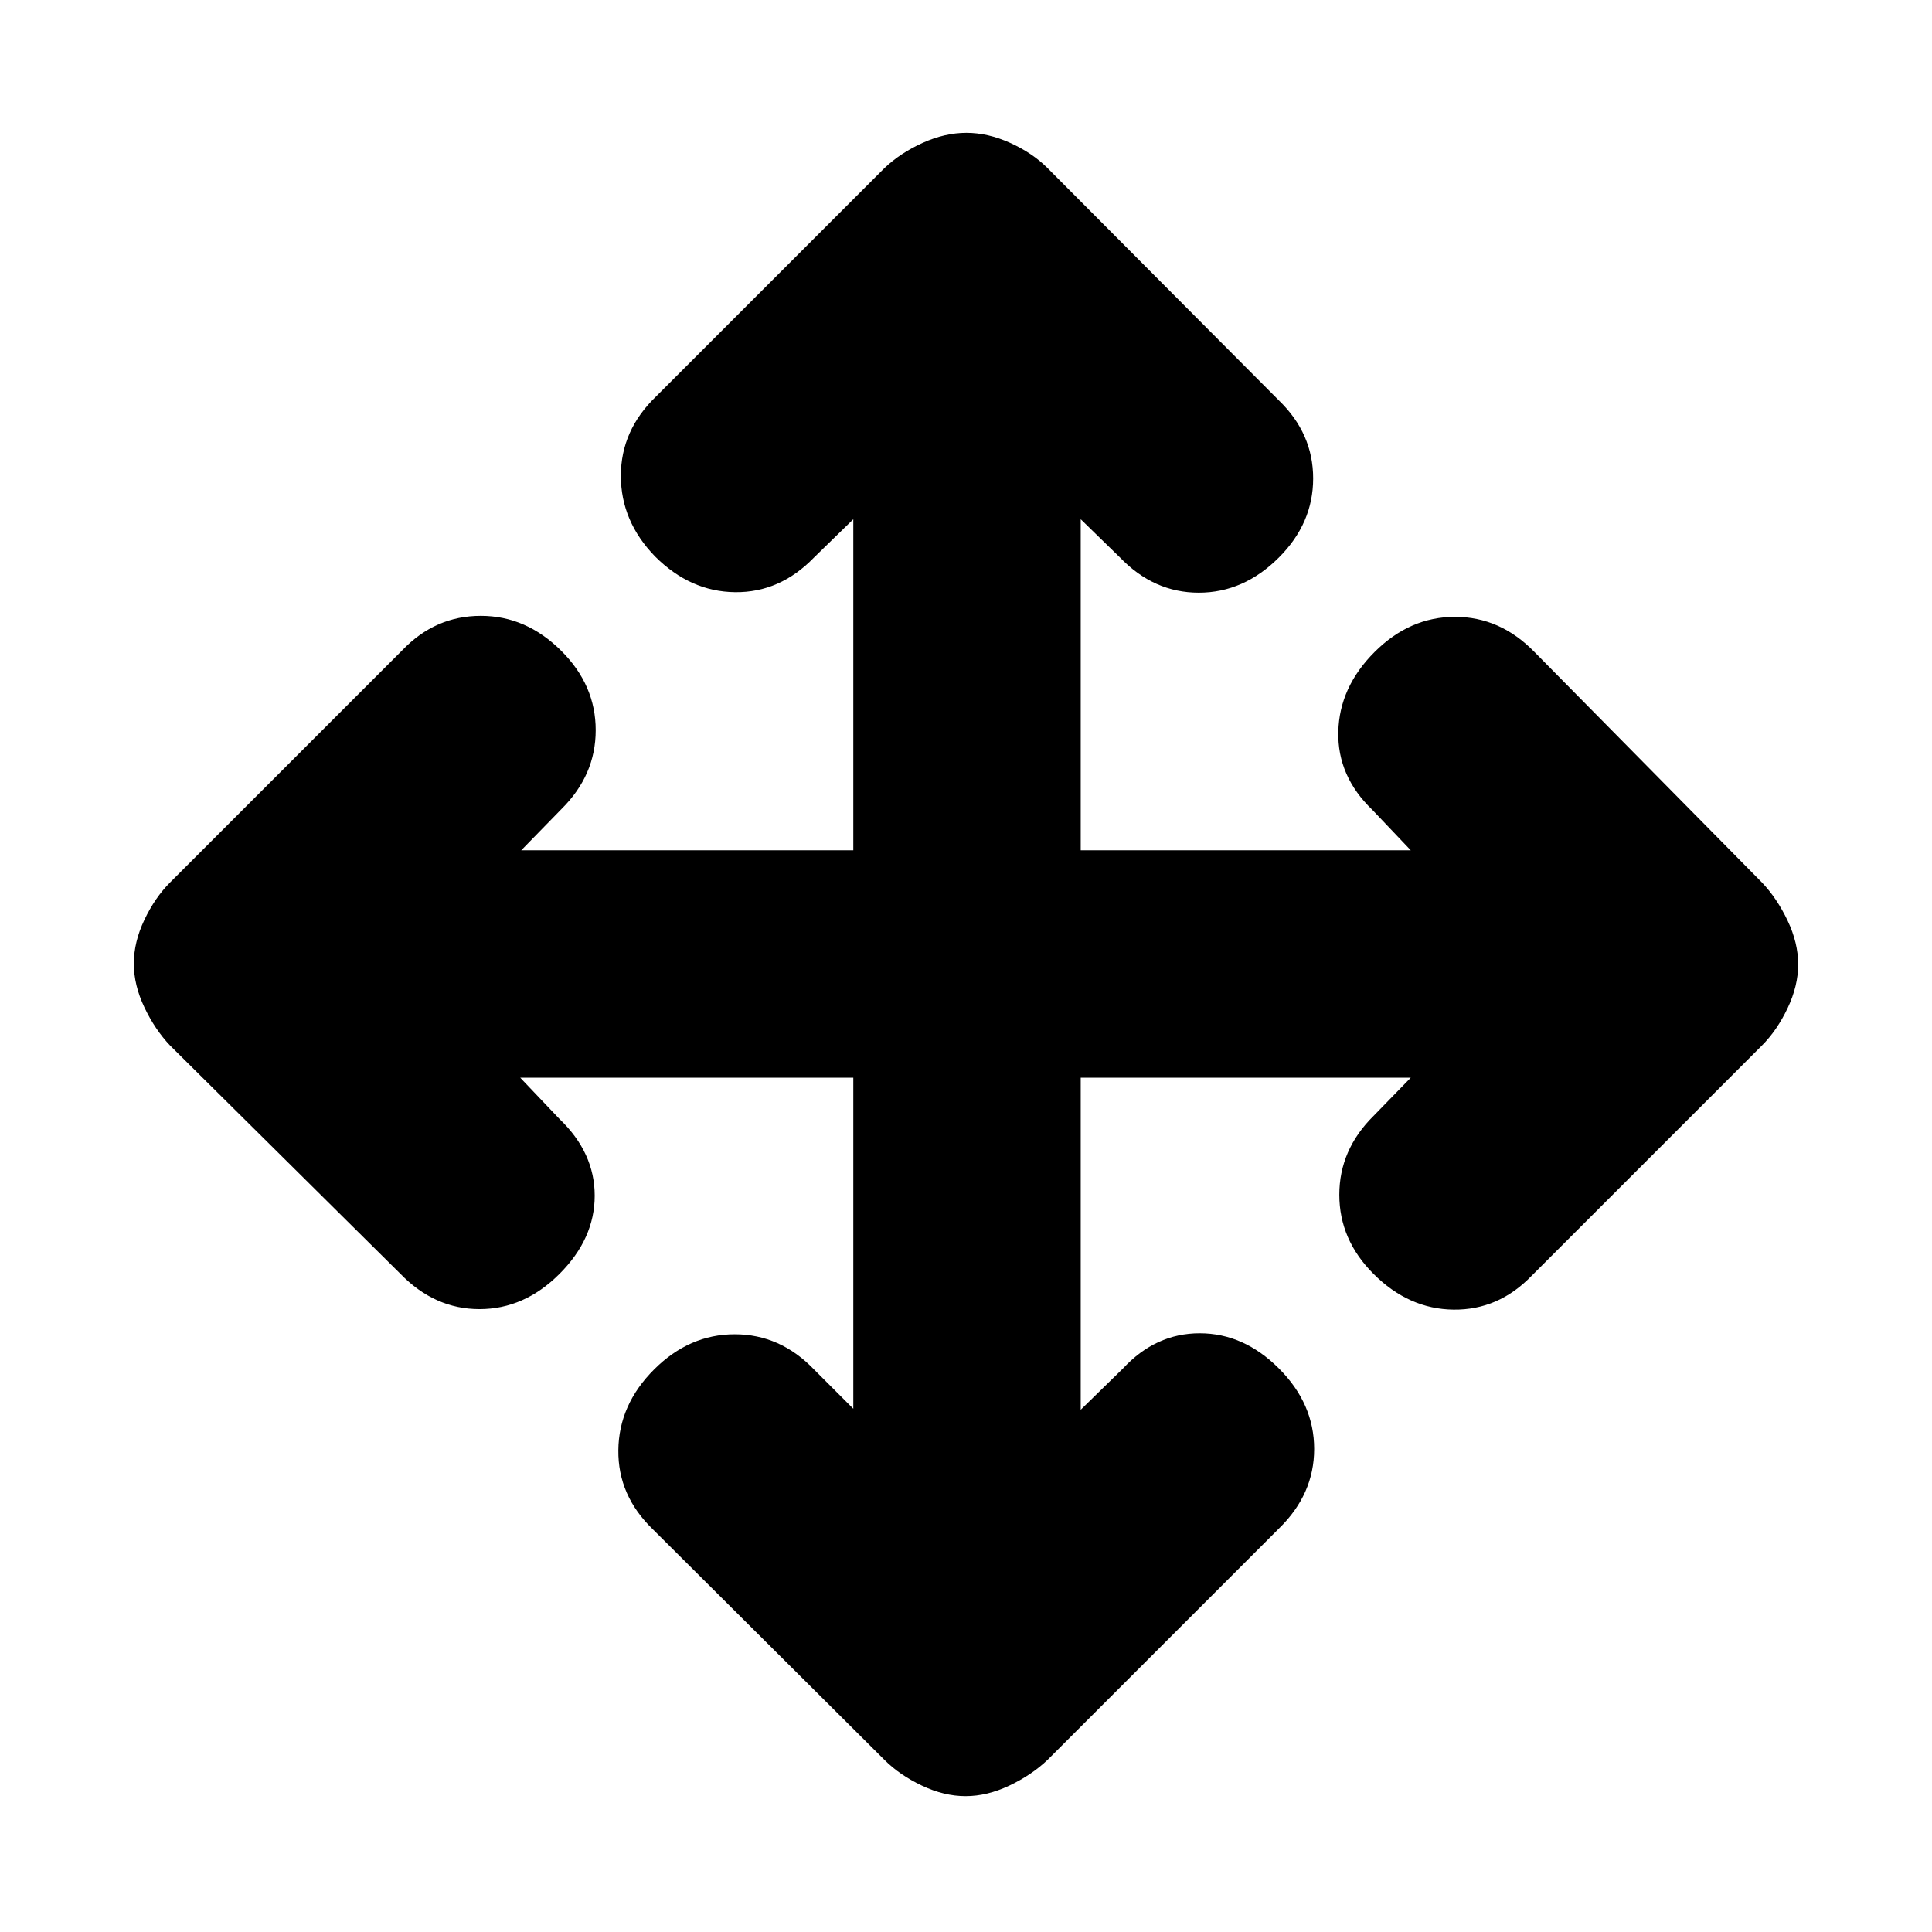<svg xmlns="http://www.w3.org/2000/svg" height="20" viewBox="0 -960 960 960" width="20"><path d="M424-424.5H258.5L278-404q17.5 16.76 17.5 38.13T278-327q-17.5 17.5-39.74 17.5-22.24 0-39.26-17.5L84.5-440.5q-7.5-7.9-12.75-18.95-5.25-11.05-5.25-21.75t5.25-21.75Q77-514 84.5-521.5L200-637q16.33-17 38.92-17 22.58 0 40.08 17.5 17 17 17 39.33 0 22.34-17 39.17l-20 20.5h165V-702l-19.5 19q-16.95 17.5-39.23 17.25Q343-666 325.5-683.5q-17-17.5-17-40.08 0-22.59 17.5-39.42l113.5-113.5q7.9-7.5 18.95-12.5 11.05-5 21.75-5t21.75 5q11.05 5 18.55 12.5l115 115.5q17 16.45 17 38.73 0 22.27-17 39.27-17.5 17.5-39.83 17.5-22.34 0-39.17-17.5L537-702v164.5h164l-19-20q-17.5-16.76-17-38.88T683-636q17.5-17.5 39.99-17.5 22.49 0 39.51 17.5l113 114.5q7.5 7.9 12.75 18.95 5.25 11.05 5.25 21.75t-5.25 21.75Q883-448 875.5-440.5L761-326q-16.45 17-38.73 16.75Q700-309.5 682.5-327q-17-17-17-39.33 0-22.34 17-39.17l18.5-19H537v165l21-20.5q16.26-17.5 38.13-17.5T635.5-280q17.5 17.5 17.5 39.99 0 22.49-17.5 39.51l-115 115q-7.9 7.5-18.95 12.75-11.05 5.25-21.75 5.25t-21.75-5.25Q447-78 439.5-85.5L324.5-200q-17.5-16.83-17.25-39.42Q307.5-262 325-279.5t40.08-17.5q22.59 0 39.42 17.5L424-260v-164.5Z"/></svg>